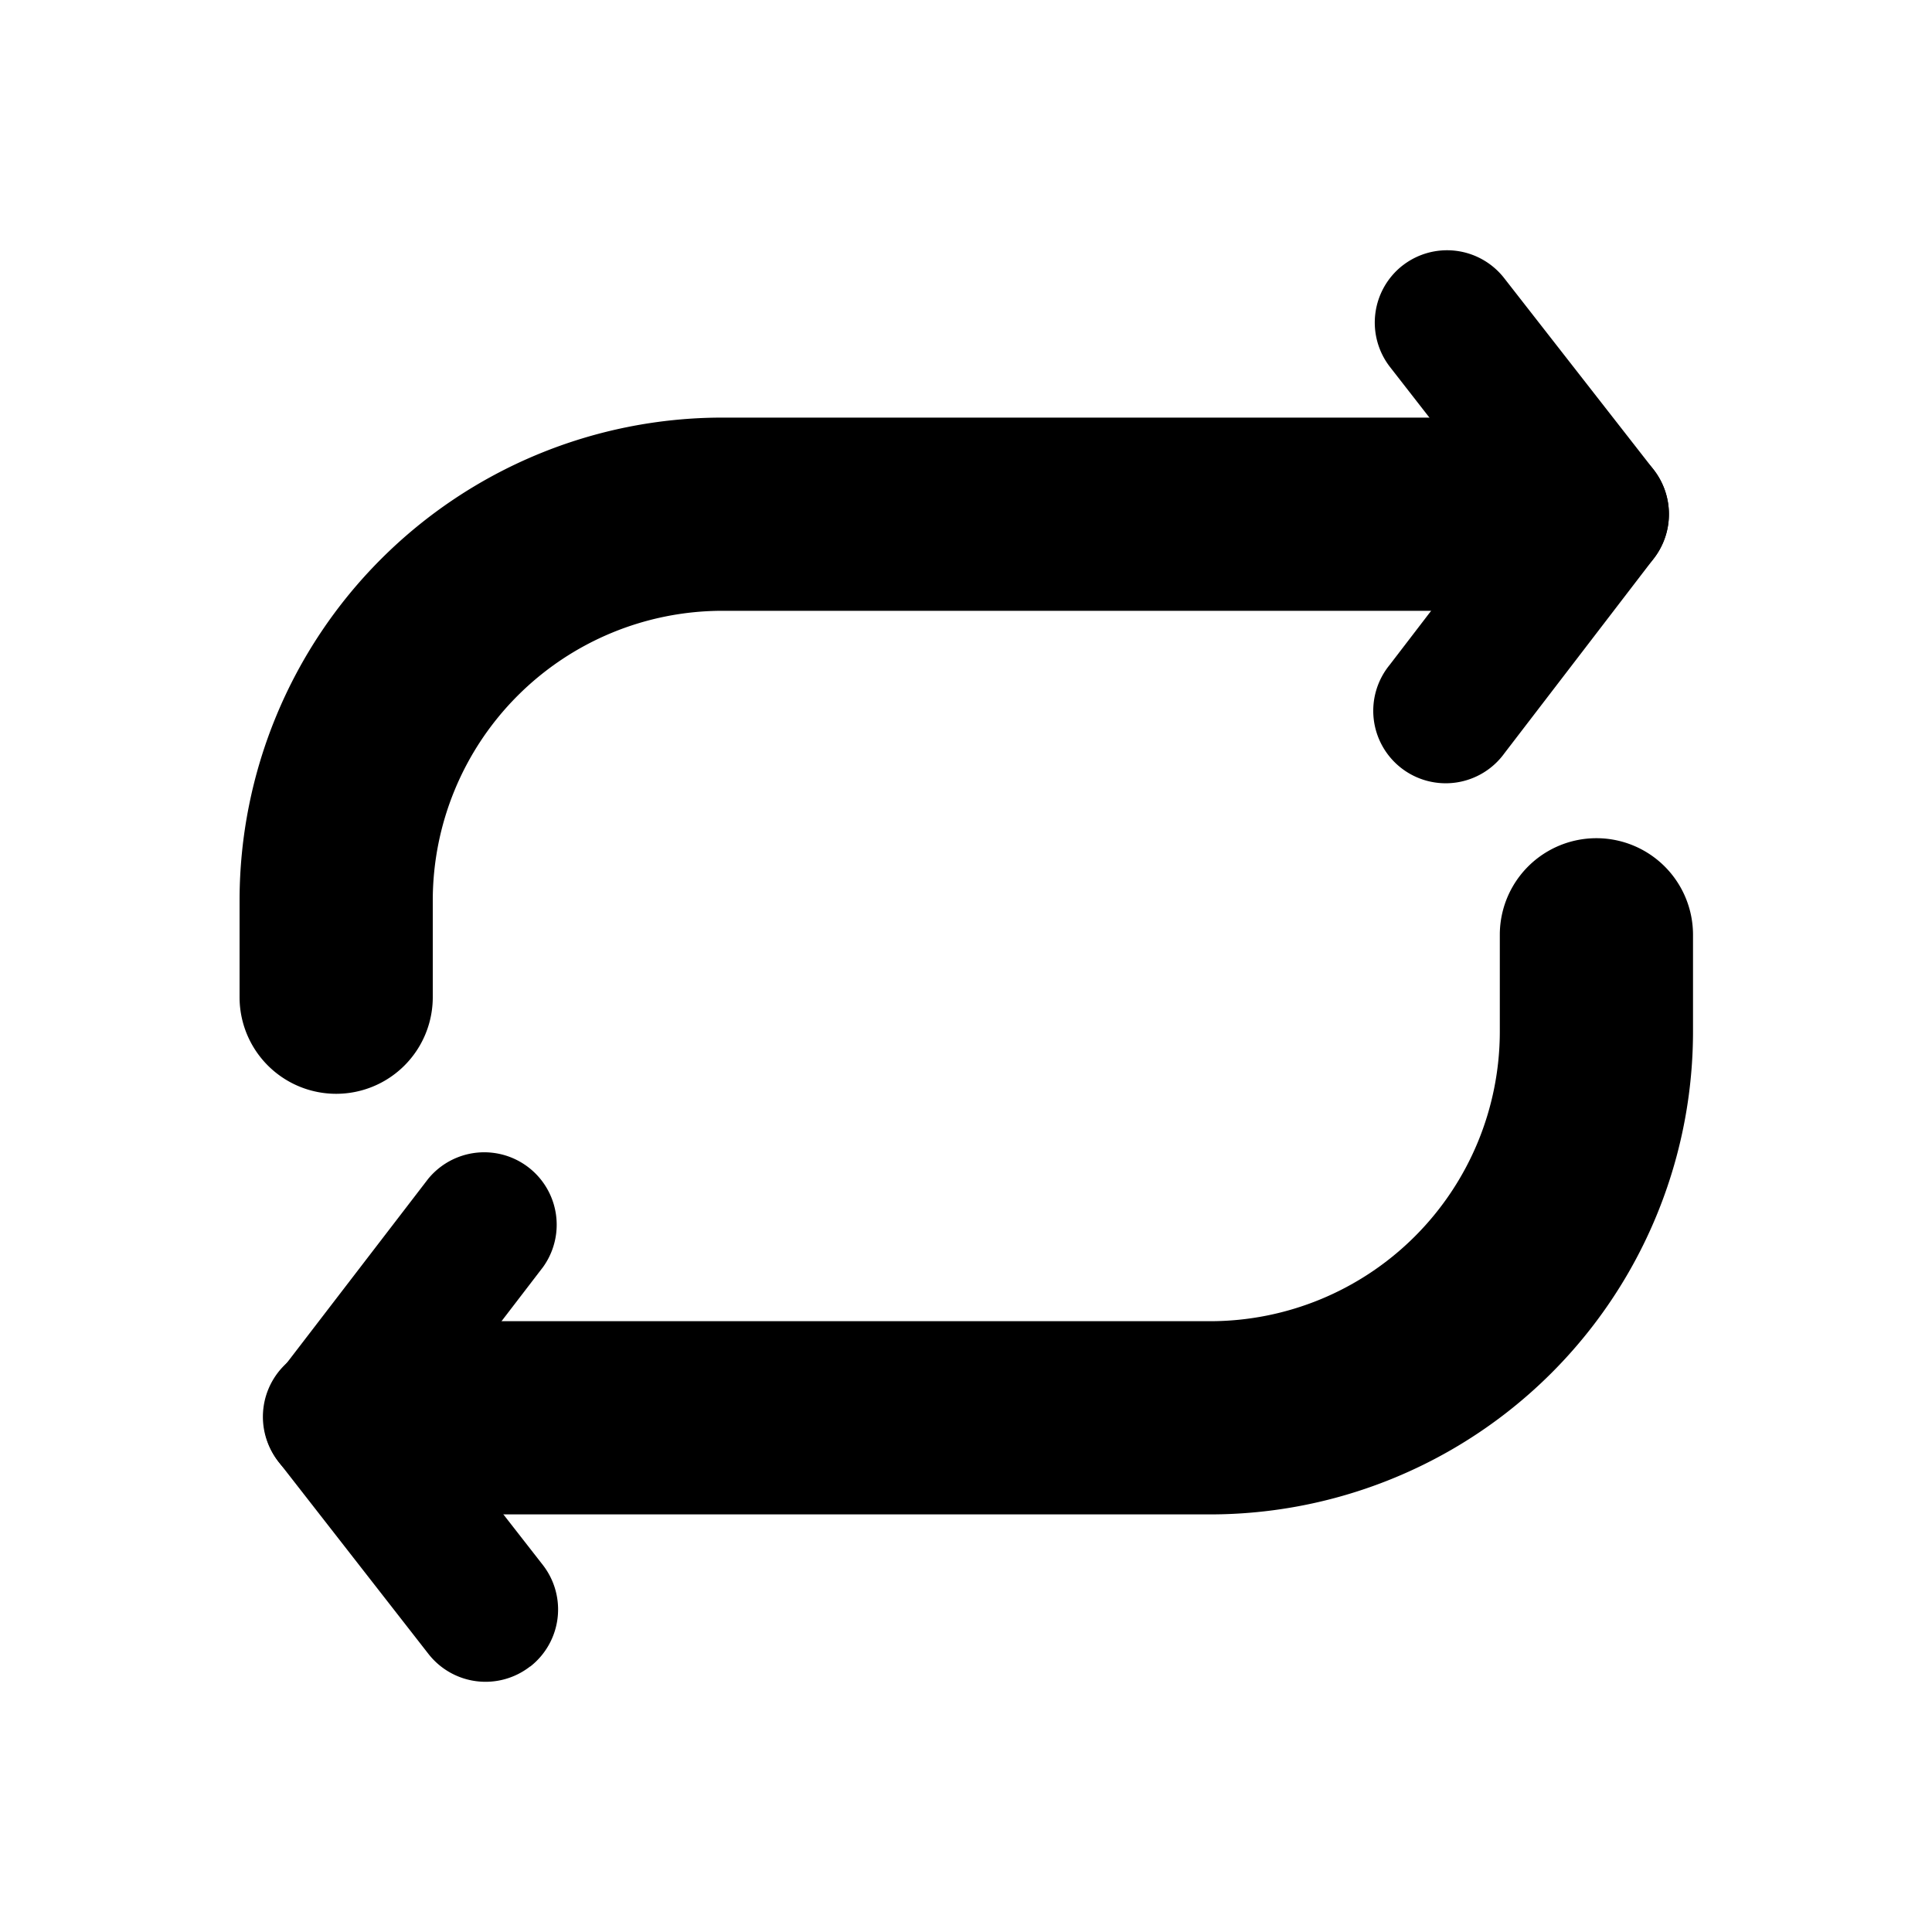 <svg viewBox="0 0 20 20" fill="none" xmlns="http://www.w3.org/2000/svg" height="1em" width="1em">
  <path fill-rule="evenodd" clip-rule="evenodd" d="M14.519 2.749a.75.75 0 0 1 1.052.13l1.547 1.982a.75.75 0 1 1-1.183.923L14.39 3.8a.75.75 0 0 1 .13-1.052Z" fill="currentColor"/>
  <path fill-rule="evenodd" clip-rule="evenodd" d="M16.983 4.727a.75.75 0 0 0-1.052.14l-1.546 2.017a.75.75 0 1 0 1.19.912l1.547-2.017a.75.75 0 0 0-.14-1.052Z" fill="currentColor"/>
  <path fill-rule="evenodd" clip-rule="evenodd" d="M2.48 9.323a5 5 0 0 1 5-5h7.86a1 1 0 1 1 0 2H7.48a3 3 0 0 0-3 3v1a1 1 0 1 1-2 0v-1Zm3.008 7.928a.75.75 0 0 1-1.053-.13L2.89 15.14a.75.75 0 1 1 1.182-.923L5.619 16.2a.75.75 0 0 1-.13 1.052Z" fill="currentColor"/>
  <path fill-rule="evenodd" clip-rule="evenodd" d="M3.024 15.273a.75.75 0 0 0 1.051-.14l1.547-2.017a.75.75 0 0 0-1.19-.912L2.884 14.22a.75.75 0 0 0 .139 1.052Z" fill="currentColor"/>
  <path fill-rule="evenodd" clip-rule="evenodd" d="M17.526 10.677a5 5 0 0 1-5 5h-7.86a1 1 0 1 1 0-2h7.86a3 3 0 0 0 3-3v-1a1 1 0 1 1 2 0v1Z" fill="currentColor"/>
</svg>
